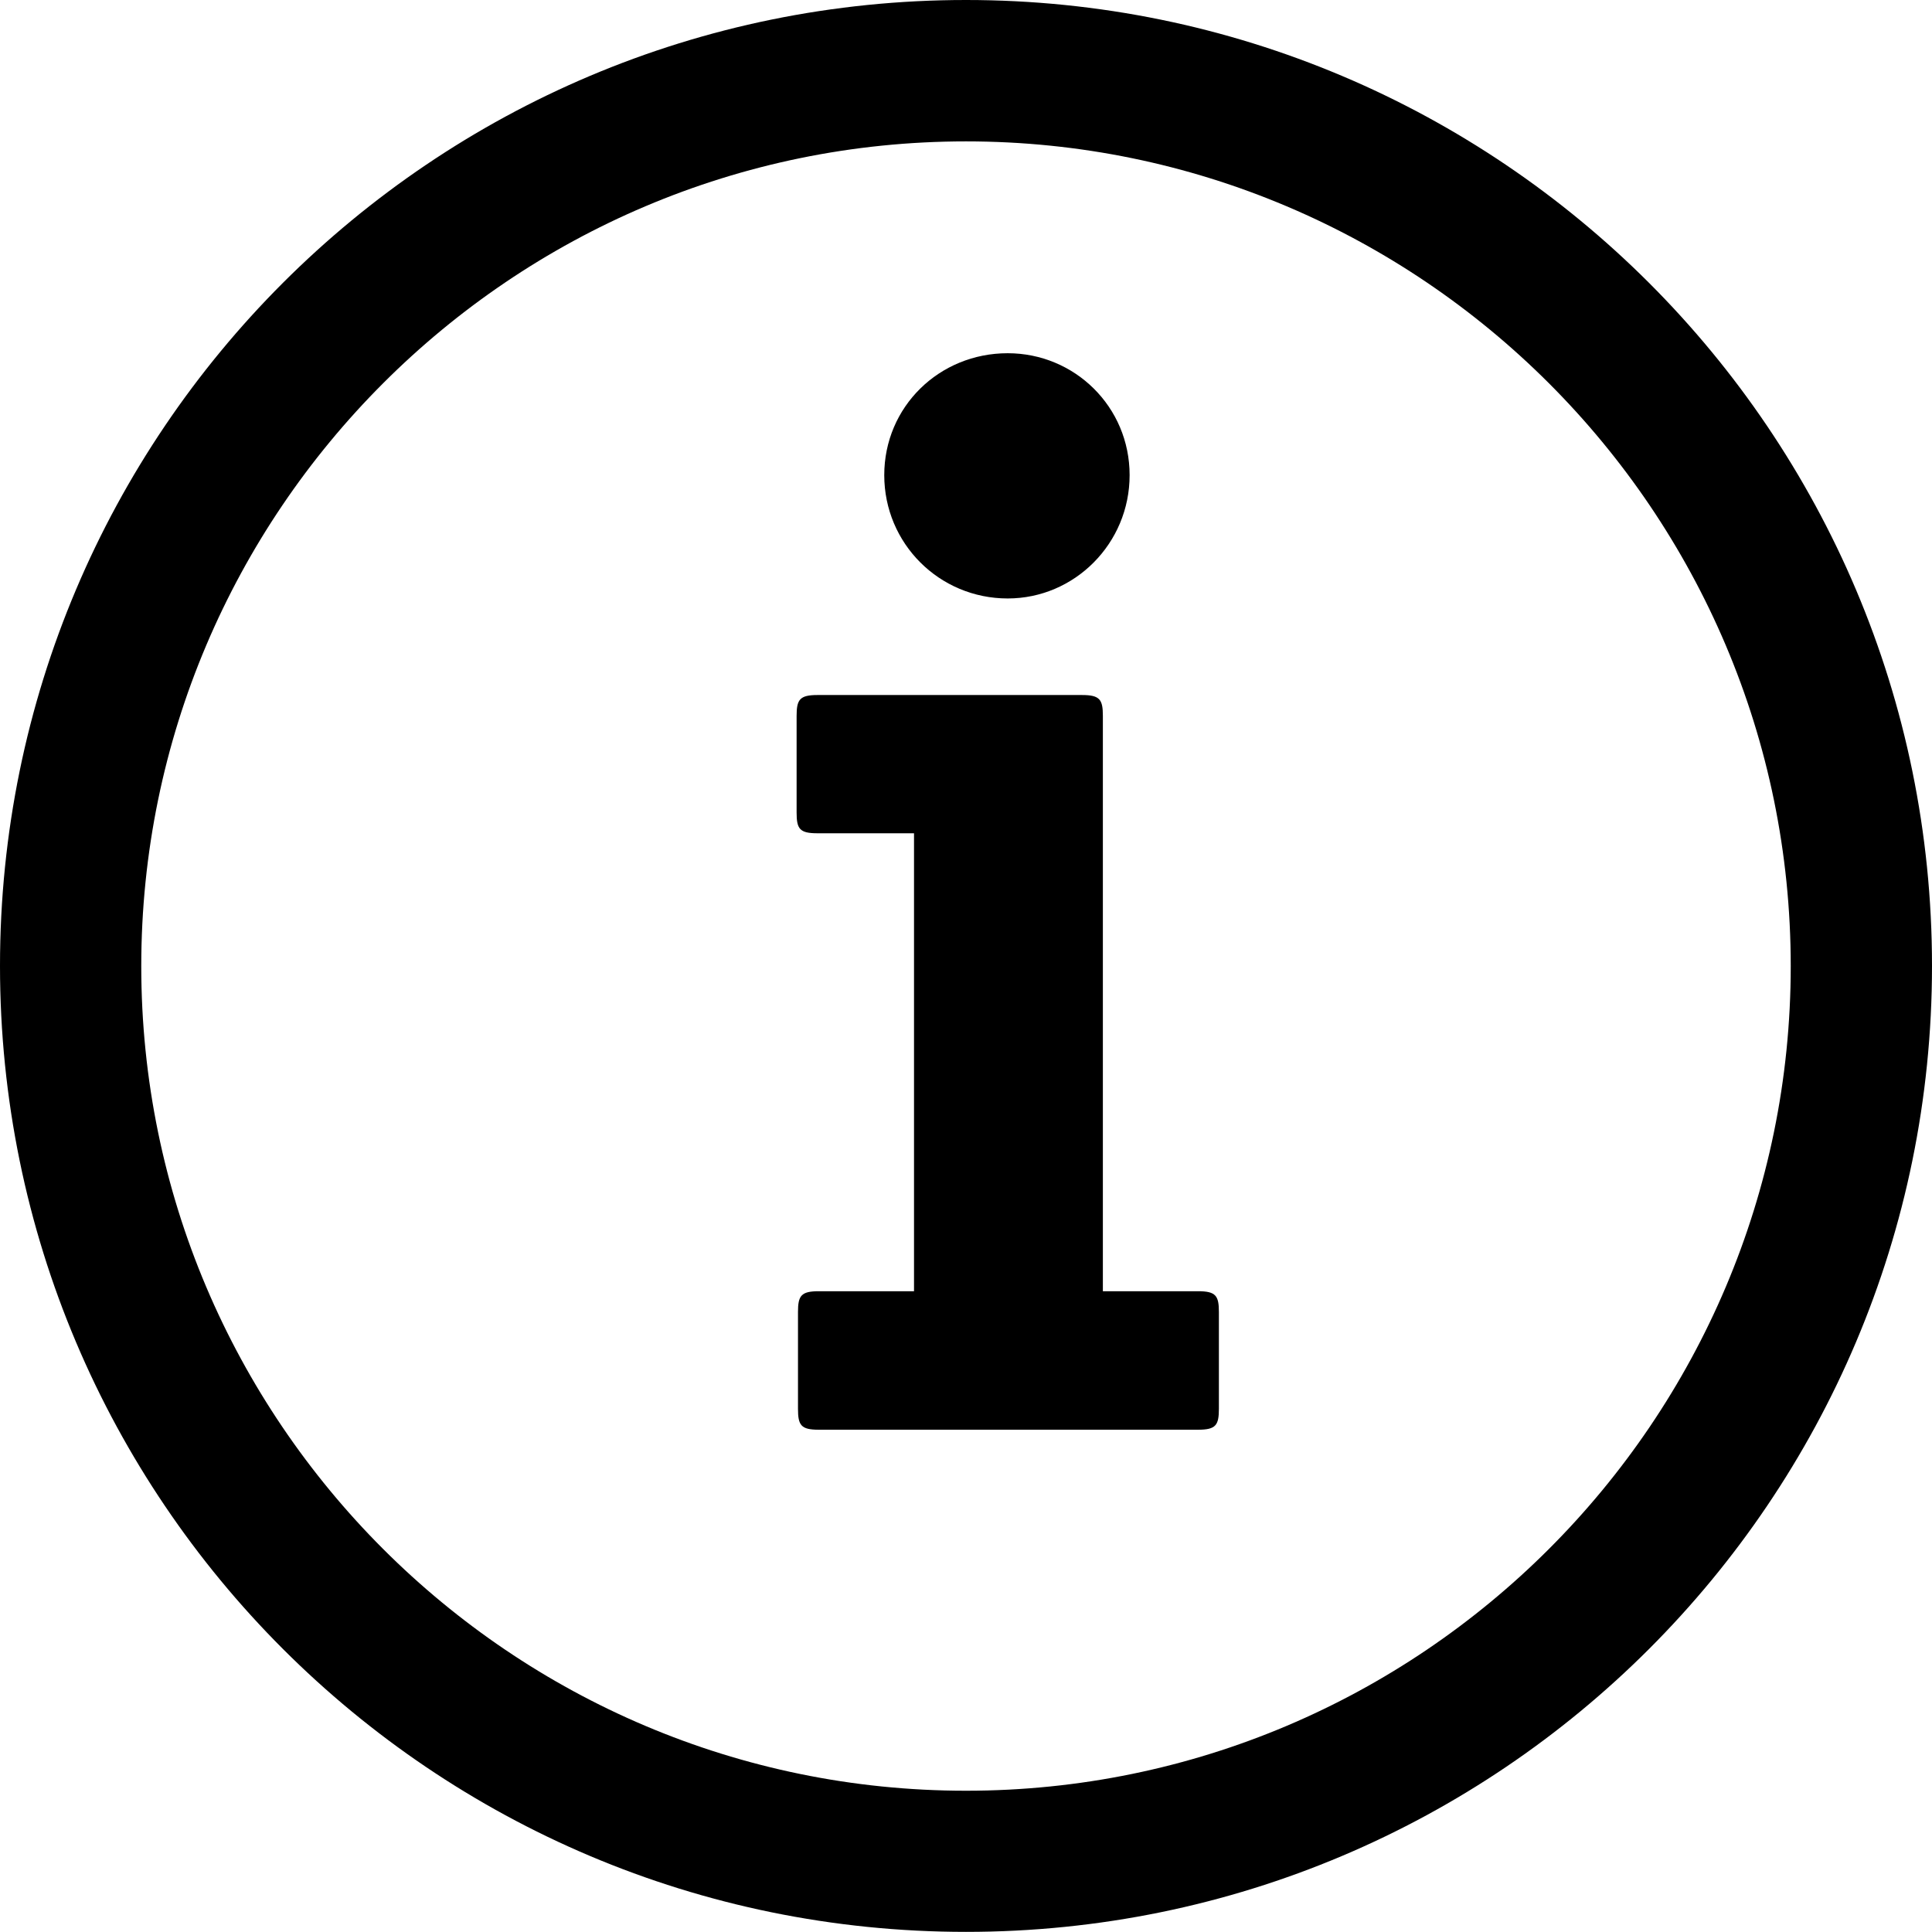 <?xml version="1.0" encoding="utf-8"?>
<!-- Generator: Adobe Illustrator 17.1.0, SVG Export Plug-In . SVG Version: 6.00 Build 0)  -->
<!DOCTYPE svg PUBLIC "-//W3C//DTD SVG 1.1//EN" "http://www.w3.org/Graphics/SVG/1.1/DTD/svg11.dtd">
<svg version="1.1" id="Layer_1" xmlns="http://www.w3.org/2000/svg" xmlns:xlink="http://www.w3.org/1999/xlink" x="0px" y="0px"
	 viewBox="0 0 15.386 15.385" enable-background="new 0 0 15.386 15.385" xml:space="preserve">
<g id="New_Symbol_213">
	<g>
		<path d="M9.707,11.219c0,0.131-0.024,0.167-0.166,0.167h-3.02c-0.142,0-0.166-0.035-0.166-0.167v-0.77
			c0-0.13,0.024-0.166,0.166-0.166h0.758V6.636H6.51c-0.142,0-0.166-0.035-0.166-0.165v-0.77c0-0.129,0.024-0.166,0.166-0.166h2.107
			c0.142,0,0.166,0.036,0.166,0.166v4.582h0.758c0.142,0,0.166,0.036,0.166,0.166V11.219z M8.025,4.766
			c-0.545,0-0.983-0.438-0.983-0.982c0-0.545,0.438-0.971,0.983-0.971c0.533,0,0.971,0.426,0.971,0.971
			C8.996,4.328,8.558,4.766,8.025,4.766z"/>
	</g>
	<g>
		<path d="M7.693,0C3.444,0,0,3.443,0,7.692c0,4.249,3.444,7.693,7.693,7.693s7.693-3.444,7.693-7.693
			C15.386,3.443,11.941,0,7.693,0z M7.693,14.261c-3.622,0-6.568-2.946-6.568-6.567s2.947-6.568,6.568-6.568
			s6.568,2.946,6.568,6.568S11.315,14.261,7.693,14.261z"/>
	</g>
</g>
<g>
</g>
<g>
</g>
<g>
</g>
<g>
</g>
<g>
</g>
<g>
</g>
<g>
</g>
<g>
</g>
</svg>
